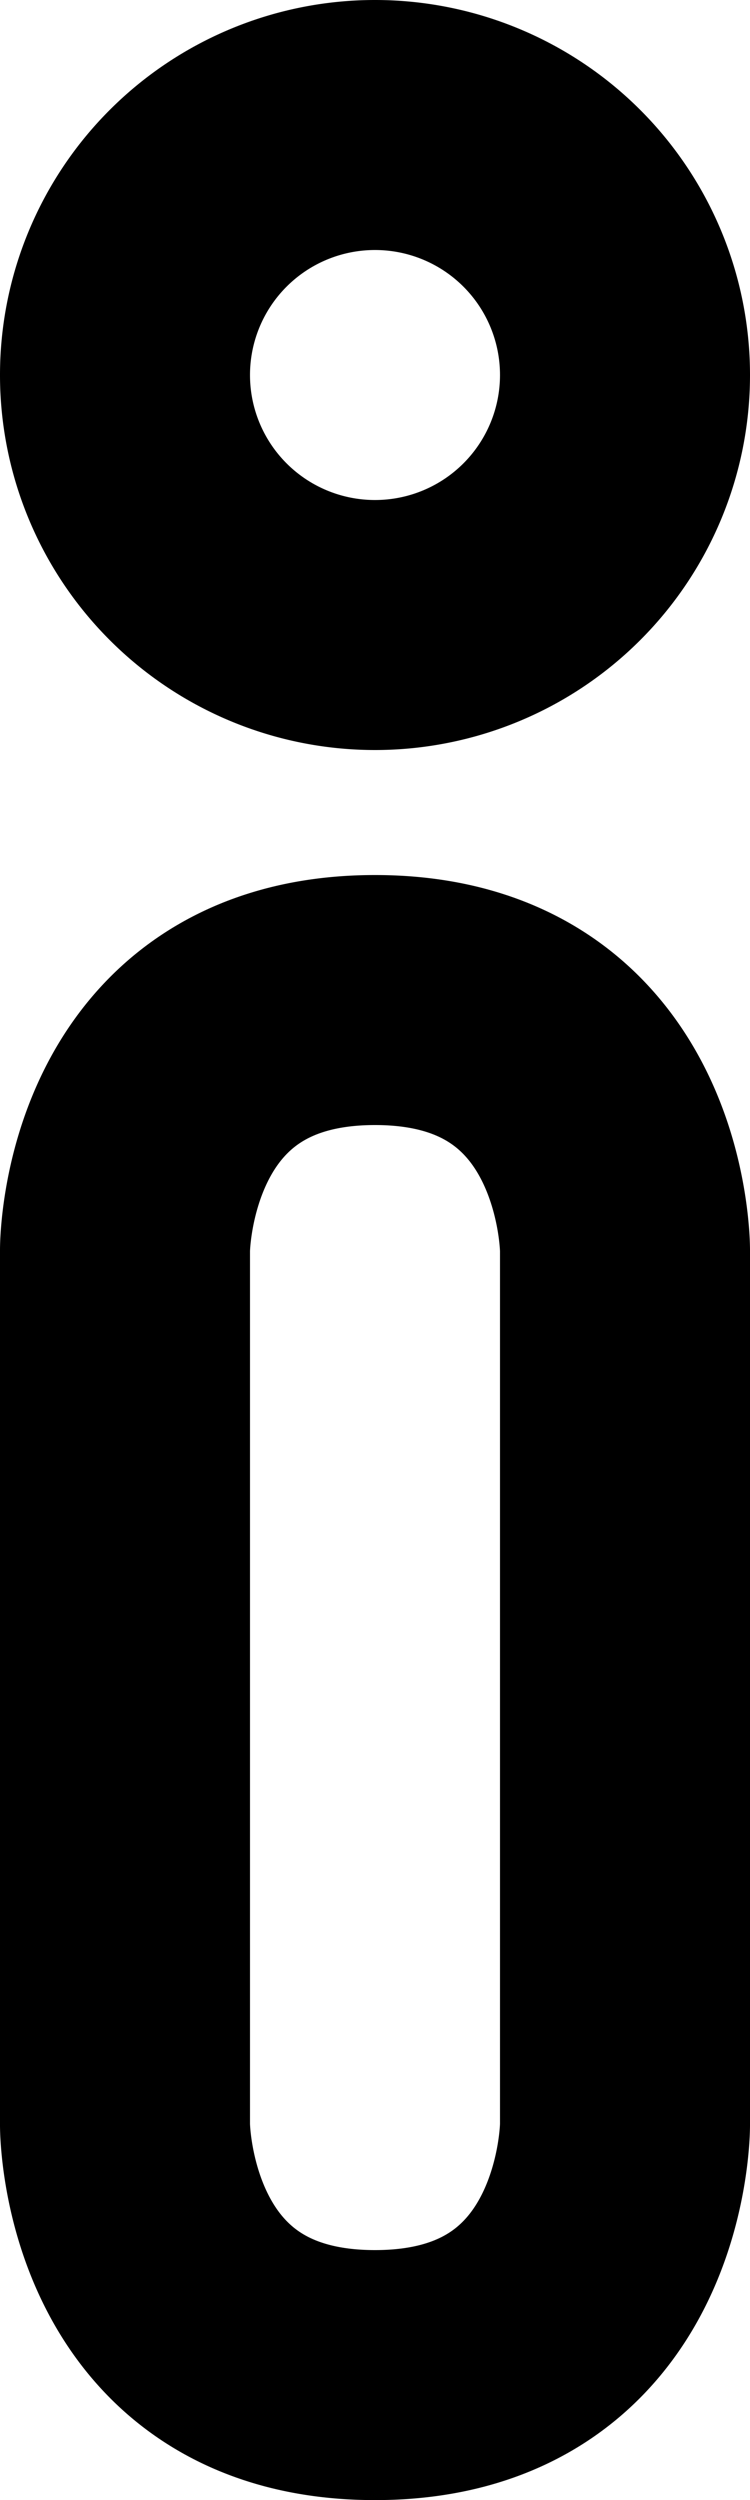 <svg xmlns="http://www.w3.org/2000/svg" width="6" height="20" fill="none" viewBox="0 0 6 20">
  <path stroke="#000" stroke-linejoin="round" stroke-width="2" d="M3 8c-2 0-2 2-2 2v7s0 2 2 2 2-2 2-2v-7s0-2-2-2Zm2-5a2 2 0 1 1-4 0 2 2 0 0 1 4 0Z"/>
</svg>
